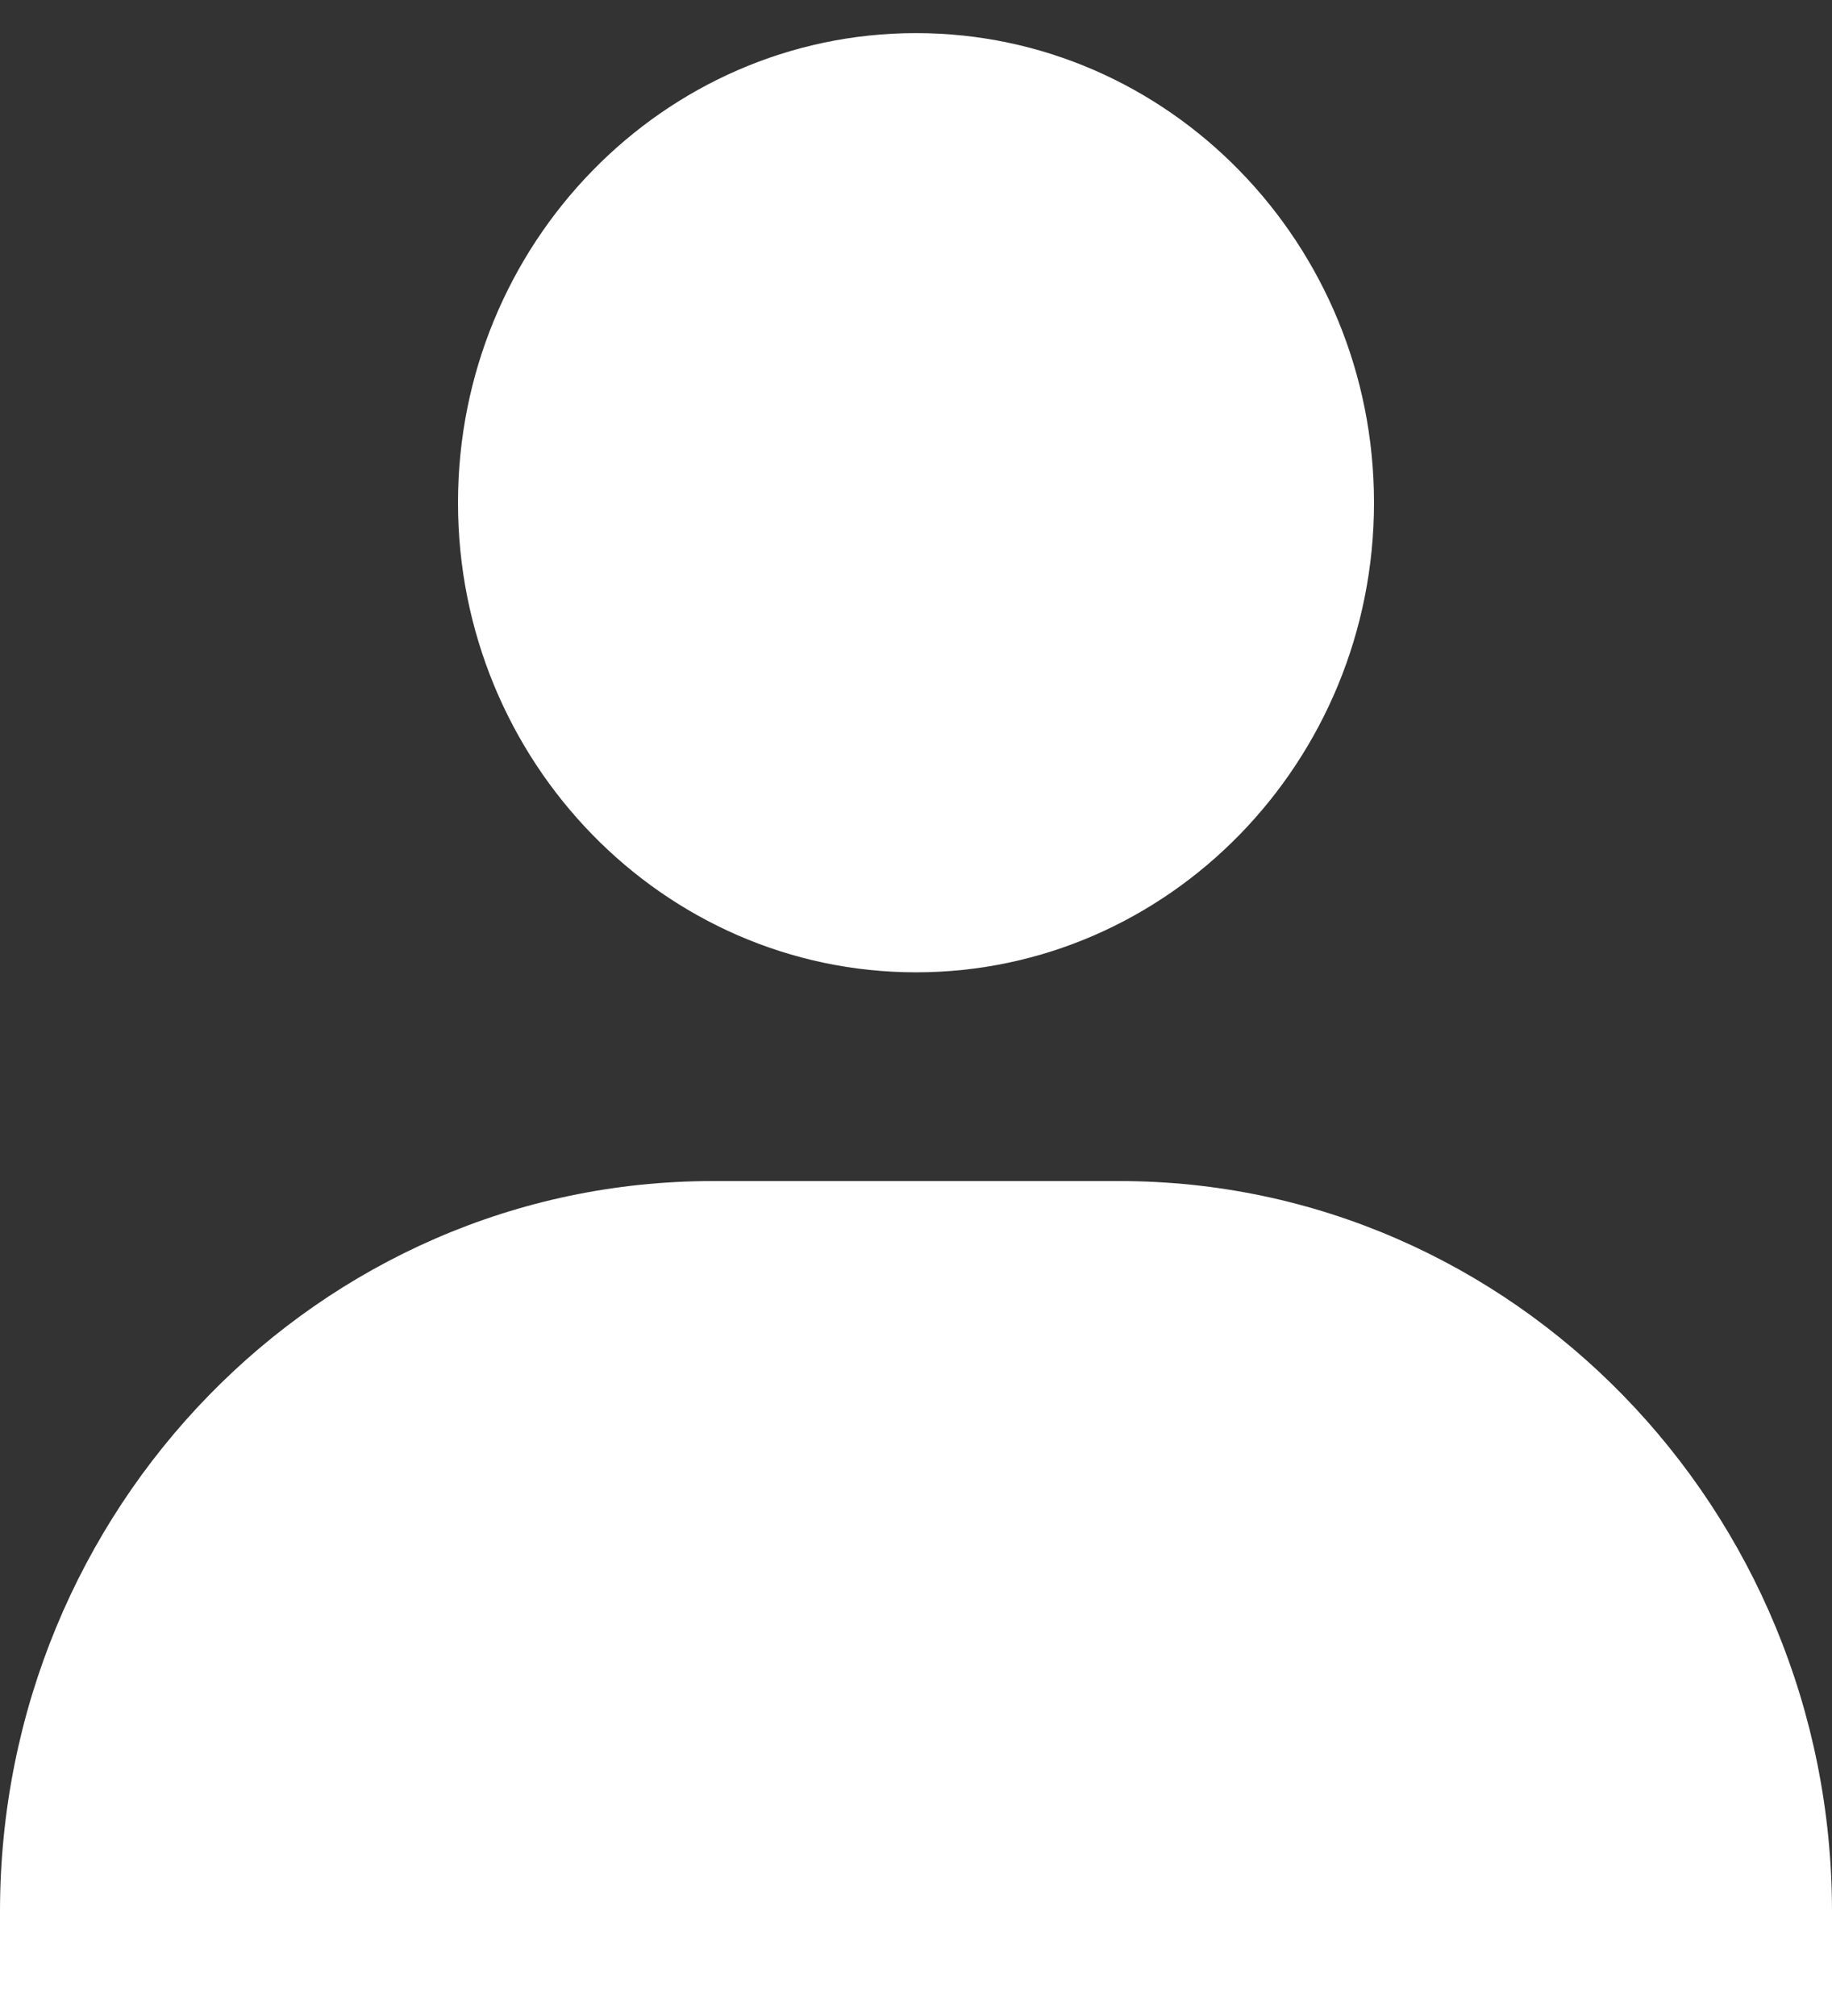 <svg width="30" height="33" viewBox="0 0 30 33" fill="none" xmlns="http://www.w3.org/2000/svg">
<rect x="0" y="0" width="30" height="33" fill="#333333" stroke="none"/>
<path d="M7.5 8.229C7.5 12.467 10.865 15.916 15 15.916C19.135 15.916 22.5 12.467 22.5 8.229C22.5 3.991 19.135 0.542 15 0.542C10.865 0.542 7.5 3.991 7.5 8.229ZM28.333 33H30V31.291C30 24.699 24.765 19.333 18.333 19.333H11.667C5.233 19.333 0 24.699 0 31.291V33H28.333Z" fill="white"/>
</svg>
